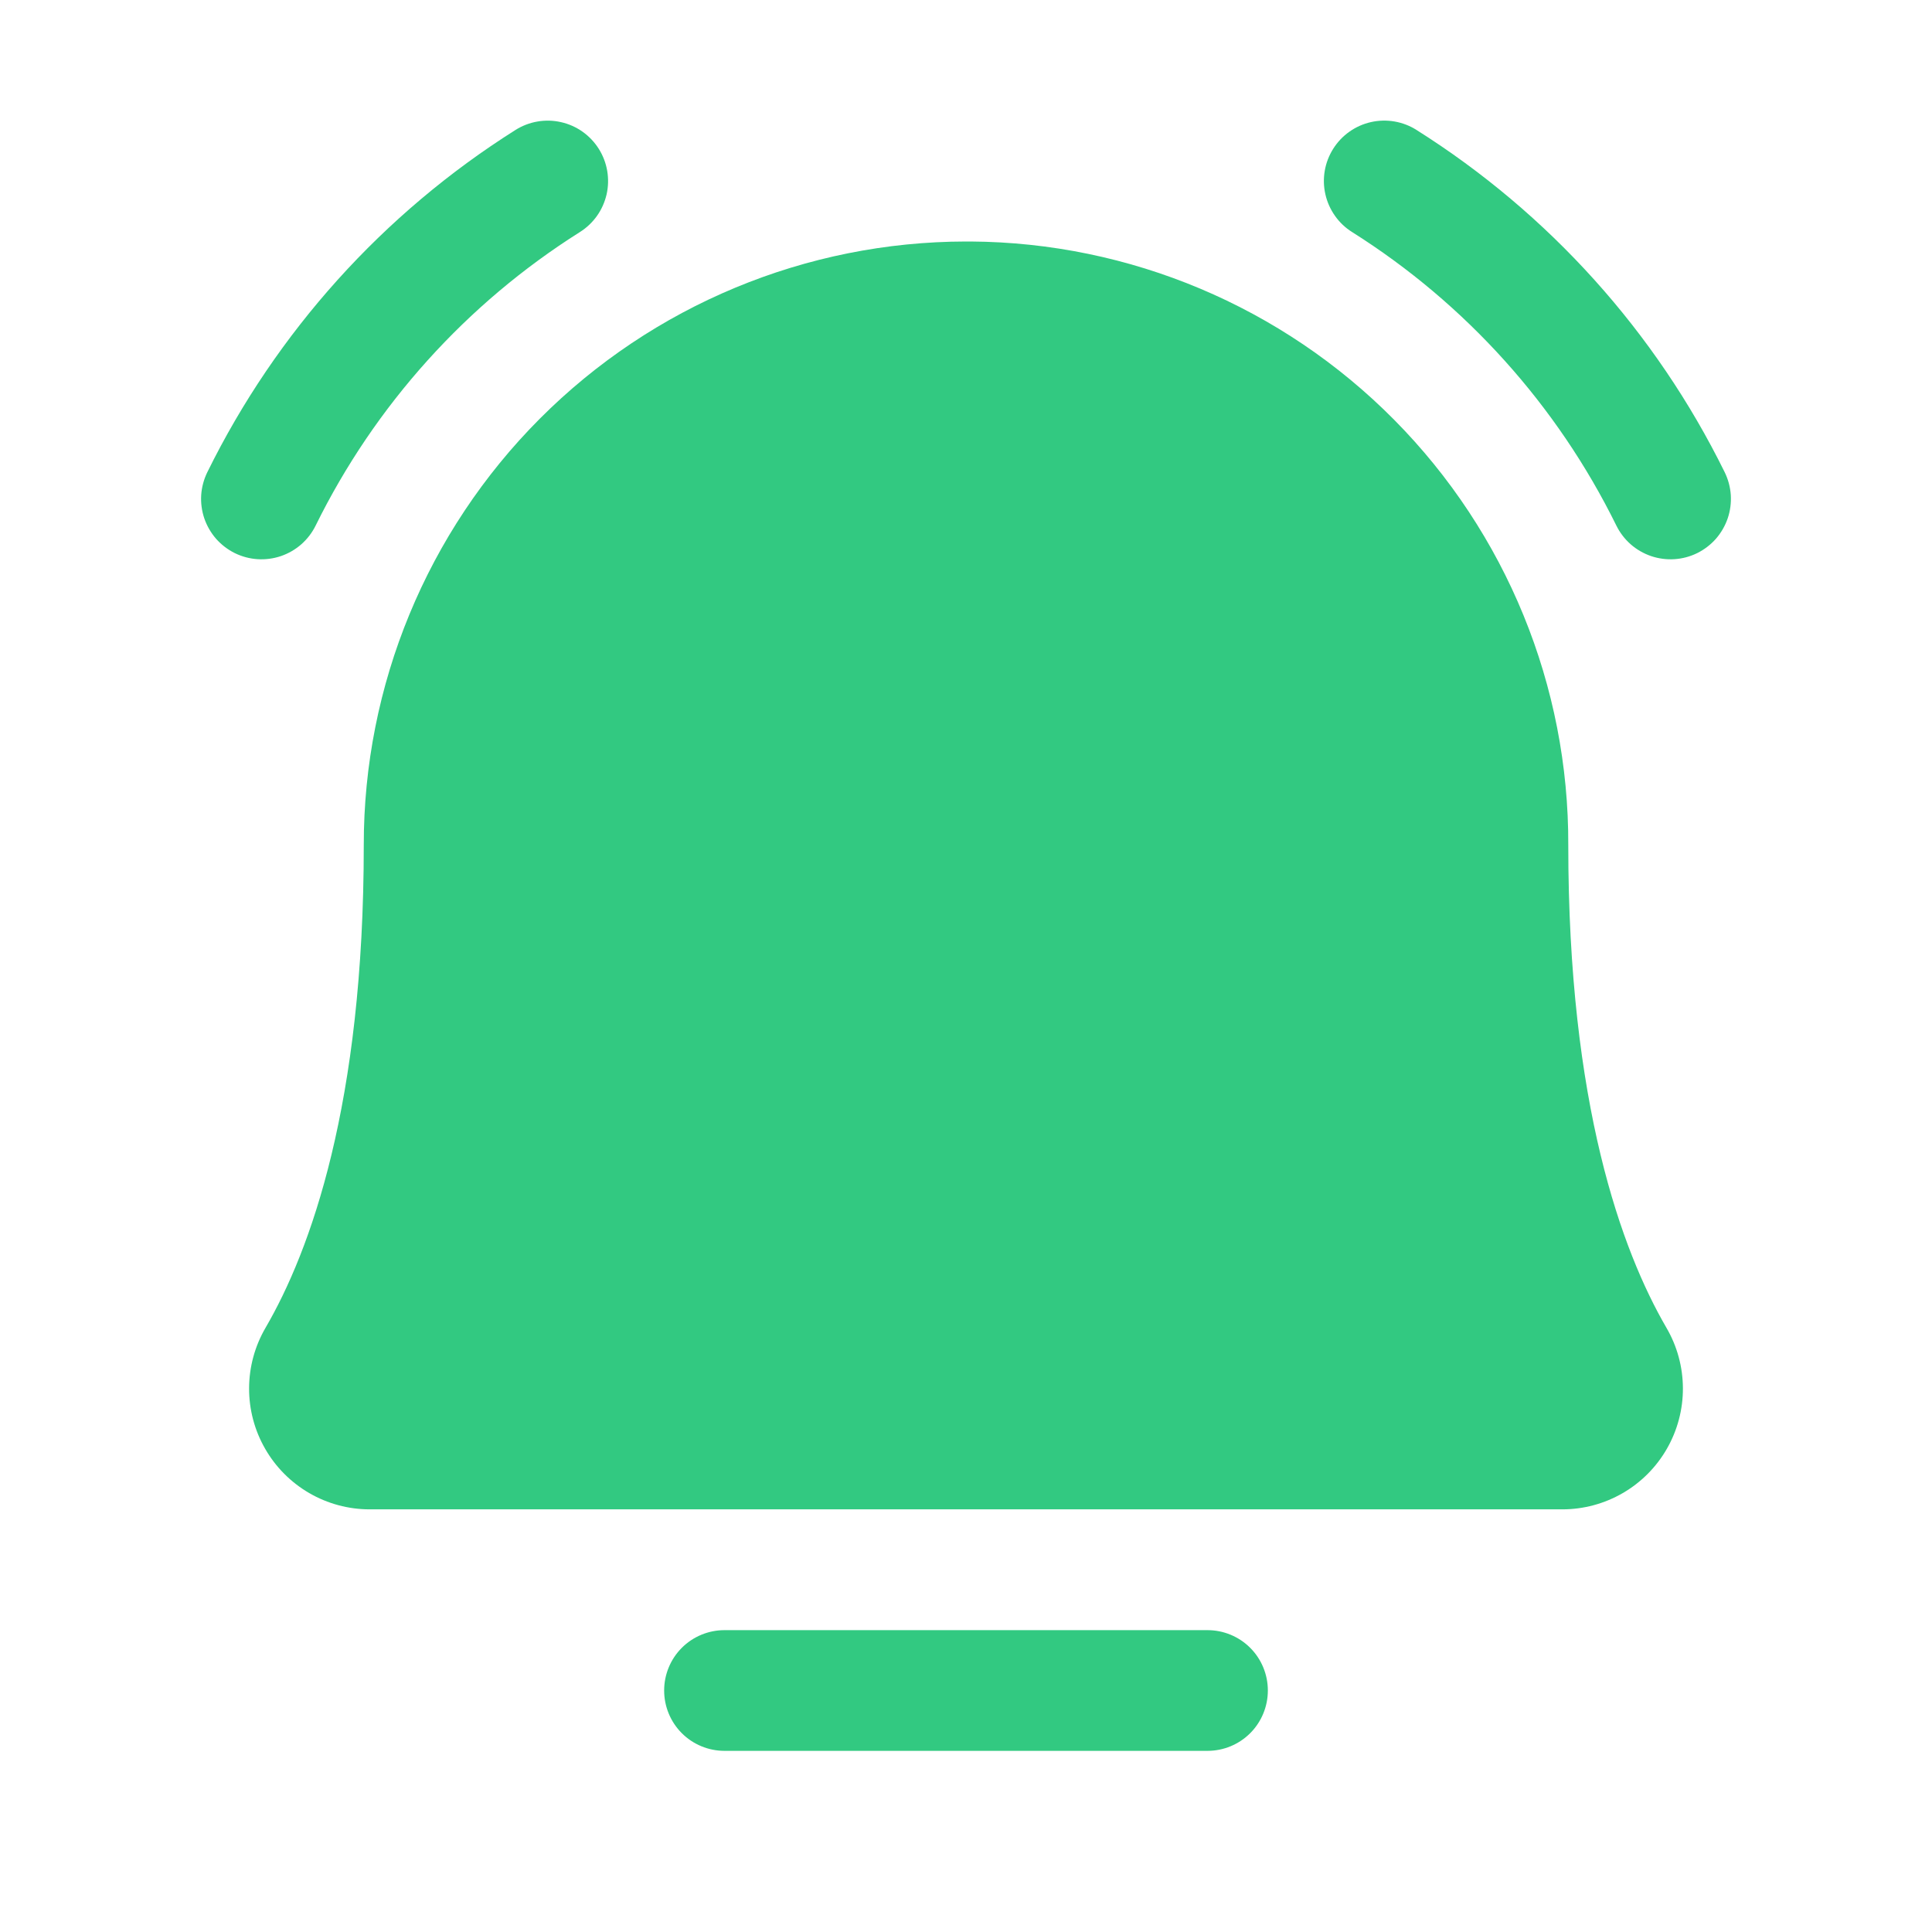 <svg width="42" height="42" viewBox="0 0 42 42" fill="none" xmlns="http://www.w3.org/2000/svg">
<path d="M27.562 36.75C27.562 37.098 27.424 37.432 27.178 37.678C26.932 37.924 26.598 38.062 26.25 38.062H15.75C15.402 38.062 15.068 37.924 14.822 37.678C14.576 37.432 14.438 37.098 14.438 36.75C14.438 36.402 14.576 36.068 14.822 35.822C15.068 35.576 15.402 35.438 15.75 35.438H26.25C26.598 35.438 26.932 35.576 27.178 35.822C27.424 36.068 27.562 36.402 27.562 36.75ZM34.093 18.375C34.106 14.913 32.745 11.587 30.309 9.127C27.874 6.667 24.562 5.272 21.1 5.25C21.066 5.25 21.033 5.25 21 5.25C17.523 5.254 14.191 6.64 11.736 9.101C9.281 11.563 7.904 14.899 7.908 18.375C7.908 24.008 6.747 27.189 5.773 28.864C5.54 29.263 5.417 29.716 5.415 30.177C5.413 30.639 5.533 31.093 5.763 31.493C5.992 31.894 6.323 32.226 6.722 32.458C7.122 32.69 7.575 32.812 8.036 32.812H33.964C34.425 32.812 34.878 32.69 35.278 32.458C35.677 32.227 36.008 31.894 36.237 31.494C36.467 31.093 36.587 30.639 36.585 30.178C36.583 29.716 36.46 29.264 36.227 28.865C35.254 27.189 34.093 24.009 34.093 18.375ZM37.493 10.265C35.99 7.215 33.672 4.64 30.795 2.826C30.649 2.733 30.487 2.671 30.317 2.641C30.147 2.612 29.973 2.616 29.804 2.654C29.636 2.692 29.477 2.762 29.336 2.862C29.195 2.961 29.075 3.088 28.983 3.234C28.891 3.38 28.828 3.542 28.799 3.712C28.77 3.882 28.774 4.057 28.813 4.225C28.851 4.393 28.922 4.552 29.022 4.693C29.121 4.834 29.248 4.954 29.394 5.045C31.861 6.601 33.849 8.809 35.138 11.425C35.214 11.58 35.32 11.718 35.449 11.832C35.579 11.946 35.73 12.033 35.893 12.089C36.056 12.144 36.229 12.167 36.401 12.156C36.573 12.145 36.741 12.1 36.896 12.024C37.051 11.947 37.189 11.841 37.303 11.712C37.416 11.582 37.503 11.431 37.559 11.268C37.614 11.105 37.637 10.932 37.626 10.76C37.614 10.588 37.569 10.42 37.493 10.265H37.493ZM6.862 11.425C8.151 8.809 10.139 6.601 12.606 5.045C12.752 4.953 12.878 4.834 12.978 4.693C13.078 4.552 13.148 4.393 13.187 4.225C13.225 4.057 13.229 3.883 13.2 3.713C13.171 3.543 13.108 3.38 13.016 3.234C12.924 3.089 12.804 2.962 12.664 2.863C12.523 2.763 12.364 2.693 12.195 2.655C12.027 2.617 11.853 2.612 11.683 2.642C11.513 2.671 11.351 2.734 11.205 2.826C8.329 4.64 6.01 7.215 4.507 10.265C4.431 10.42 4.386 10.588 4.374 10.76C4.363 10.932 4.386 11.105 4.441 11.268C4.497 11.431 4.584 11.582 4.697 11.712C4.811 11.841 4.949 11.947 5.104 12.024C5.259 12.1 5.427 12.145 5.599 12.156C5.771 12.167 5.944 12.144 6.107 12.089C6.27 12.033 6.421 11.946 6.551 11.832C6.68 11.718 6.786 11.58 6.862 11.425Z" fill="#32C981"/>
</svg>
